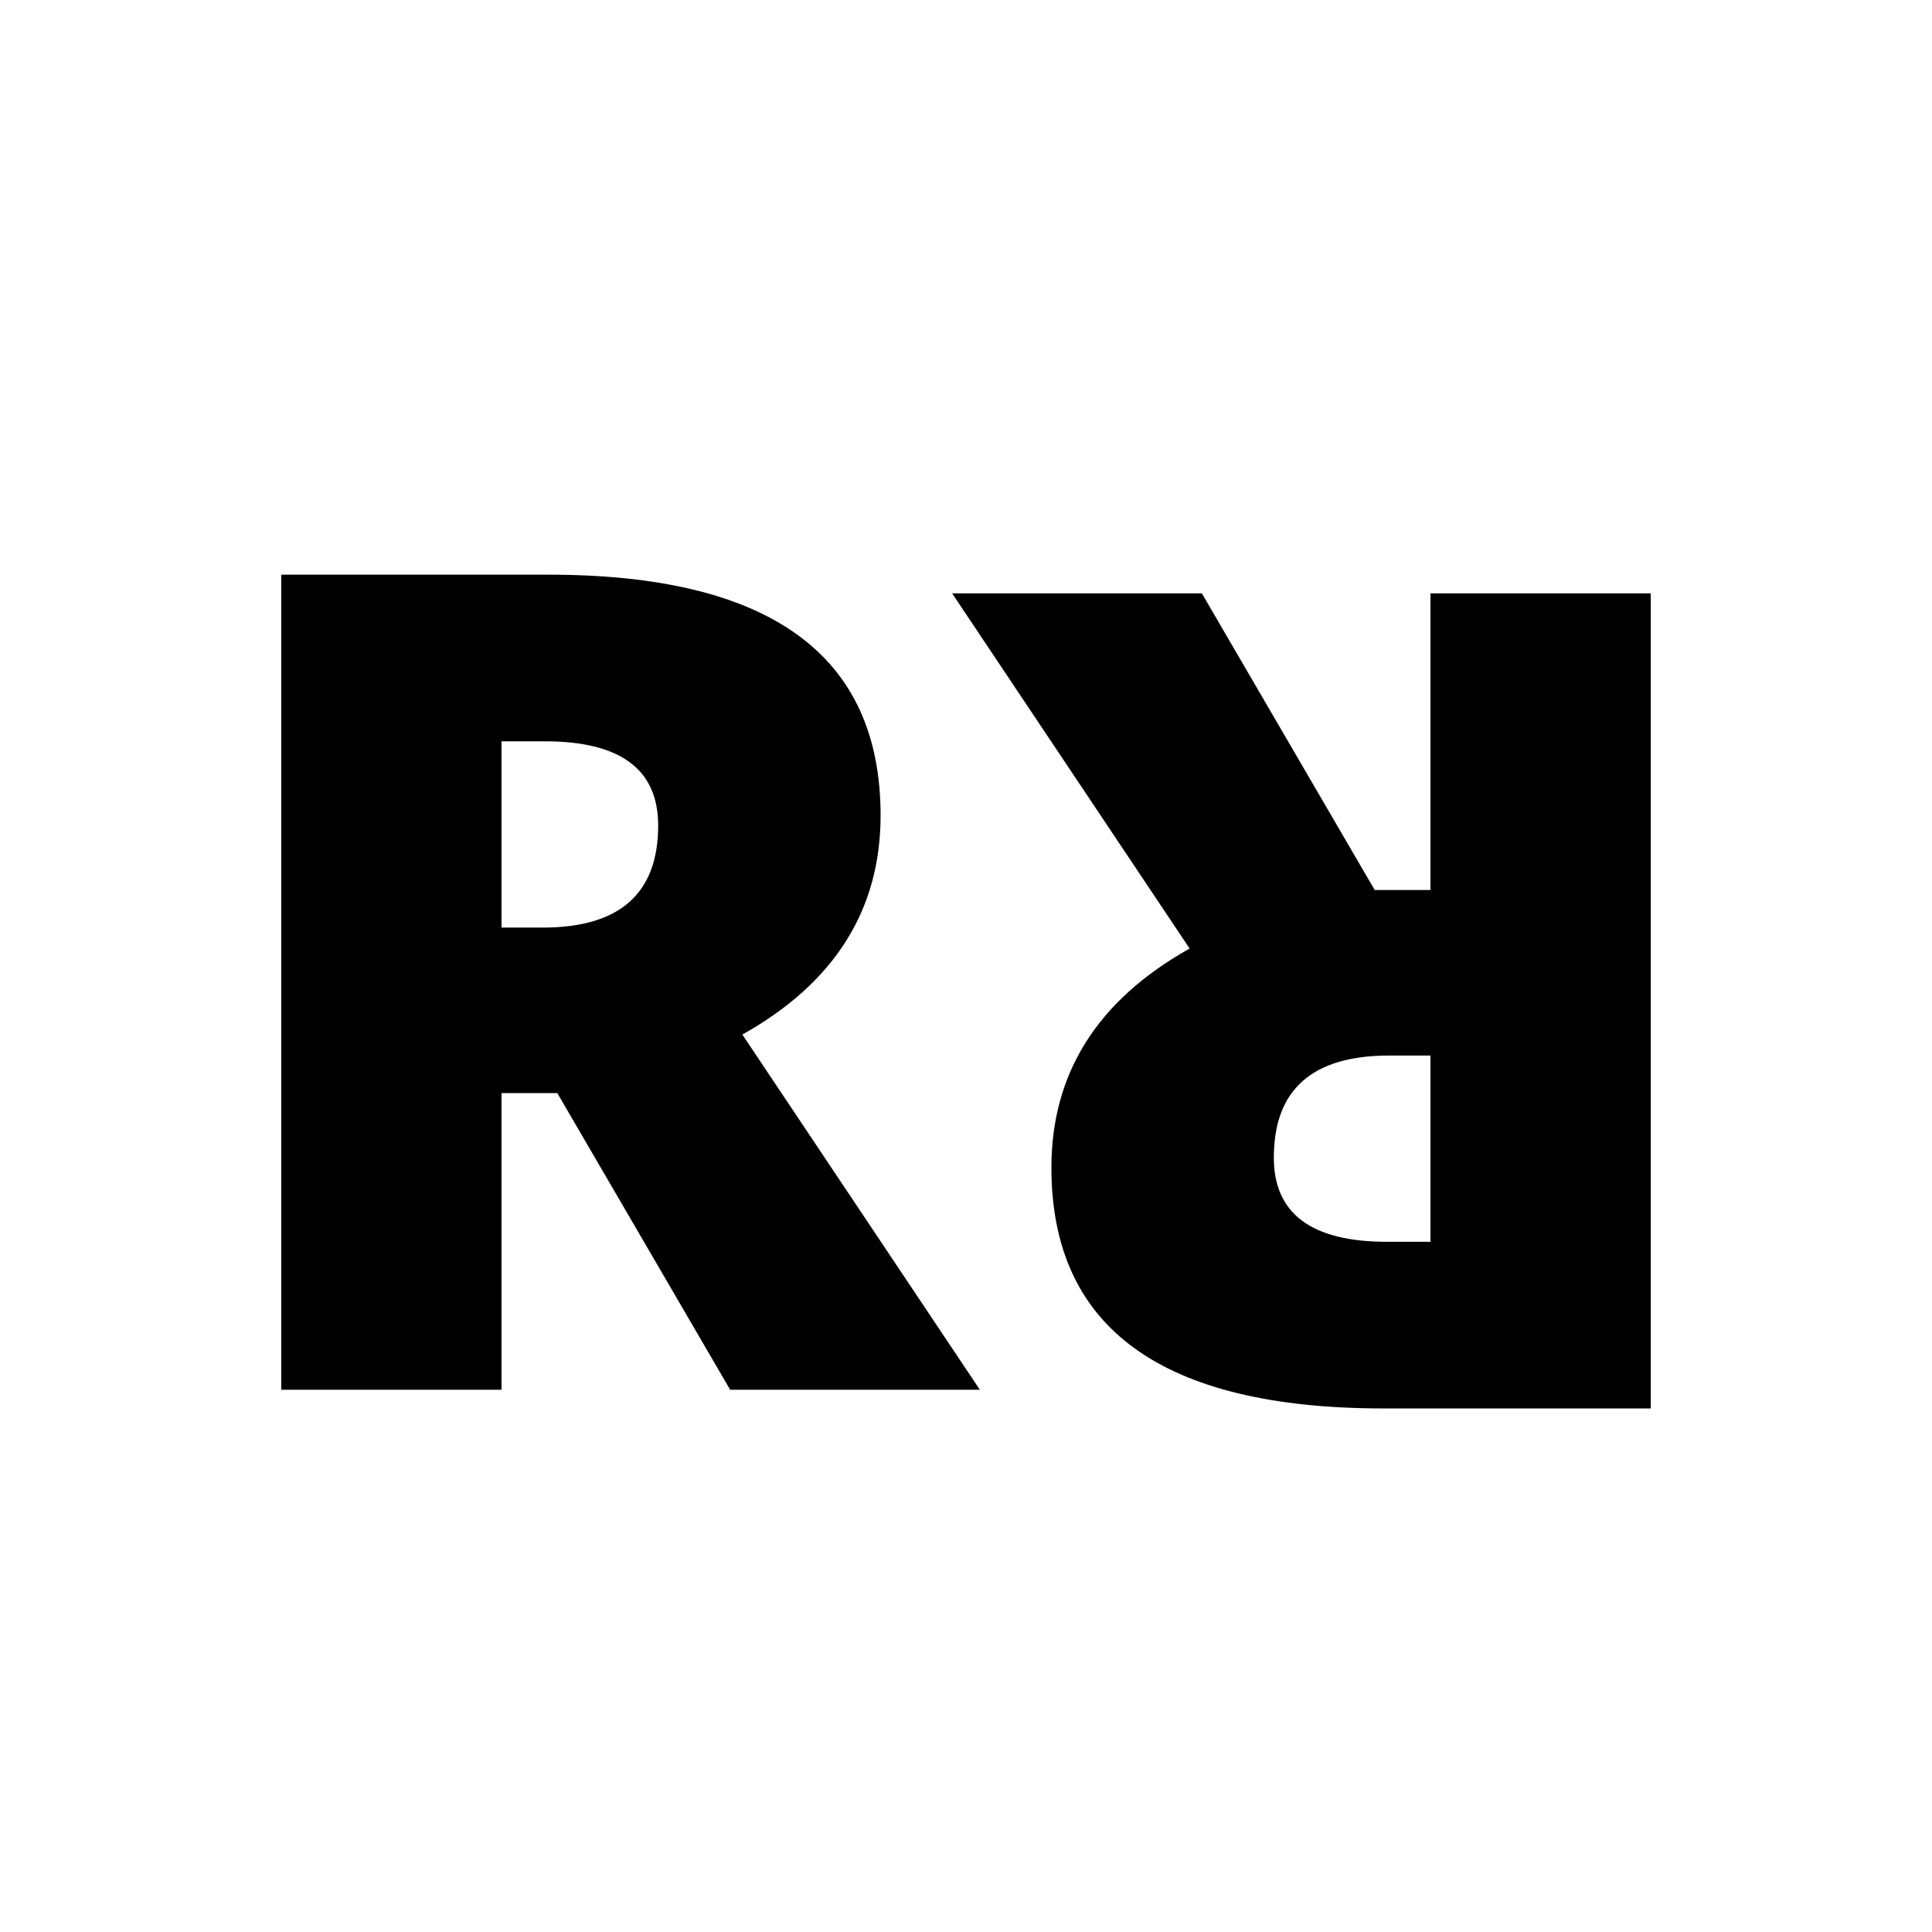 <?xml version="1.0" encoding="UTF-8"?>
<svg xmlns="http://www.w3.org/2000/svg" xmlns:xlink="http://www.w3.org/1999/xlink" width="375pt" height="375pt" viewBox="0 0 375 375" version="1.2">
<defs>
<g>
<symbol overflow="visible" id="glyph0-0">
<path style="stroke:none;" d="M 18.828 -158.203 L 109.953 -158.203 L 109.953 0 L 18.828 0 Z M 30.188 -11.25 L 98.578 -11.25 L 98.578 -146.953 L 30.188 -146.953 Z M 30.188 -11.25 "/>
</symbol>
<symbol overflow="visible" id="glyph0-1">
<path style="stroke:none;" d="M 59.844 -57.578 L 59.844 0 L 17.094 0 L 17.094 -158.203 L 68.938 -158.203 C 111.926 -158.203 133.422 -142.625 133.422 -111.469 C 133.422 -93.133 124.477 -78.957 106.594 -68.938 L 152.688 0 L 104.219 0 L 70.672 -57.578 Z M 59.844 -89.703 L 67.844 -89.703 C 82.781 -89.703 90.25 -96.305 90.25 -109.516 C 90.25 -120.41 82.926 -125.859 68.281 -125.859 L 59.844 -125.859 Z M 59.844 -89.703 "/>
</symbol>
<symbol overflow="visible" id="glyph1-0">
<path style="stroke:none;" d="M -18.828 158.203 L -109.953 158.203 L -109.953 0 L -18.828 0 Z M -30.188 11.25 L -98.578 11.25 L -98.578 146.953 L -30.188 146.953 Z M -30.188 11.25 "/>
</symbol>
<symbol overflow="visible" id="glyph1-1">
<path style="stroke:none;" d="M -59.844 57.578 L -59.844 0 L -17.094 0 L -17.094 158.203 L -68.938 158.203 C -111.926 158.203 -133.422 142.625 -133.422 111.469 C -133.422 93.133 -124.477 78.957 -106.594 68.938 L -152.688 0 L -104.219 0 L -70.672 57.578 Z M -59.844 89.703 L -67.844 89.703 C -82.781 89.703 -90.25 96.305 -90.25 109.516 C -90.25 120.41 -82.926 125.859 -68.281 125.859 L -59.844 125.859 Z M -59.844 89.703 "/>
</symbol>
</g>
</defs>
<g id="surface1">
<g style="fill:rgb(0%,0%,0%);fill-opacity:1;">
  <use xlink:href="#glyph0-1" x="37.5" y="269.746"/>
</g>
<g style="fill:rgb(0%,0%,0%);fill-opacity:1;">
  <use xlink:href="#glyph1-1" x="337.5" y="115.174"/>
</g>
</g>
</svg>
